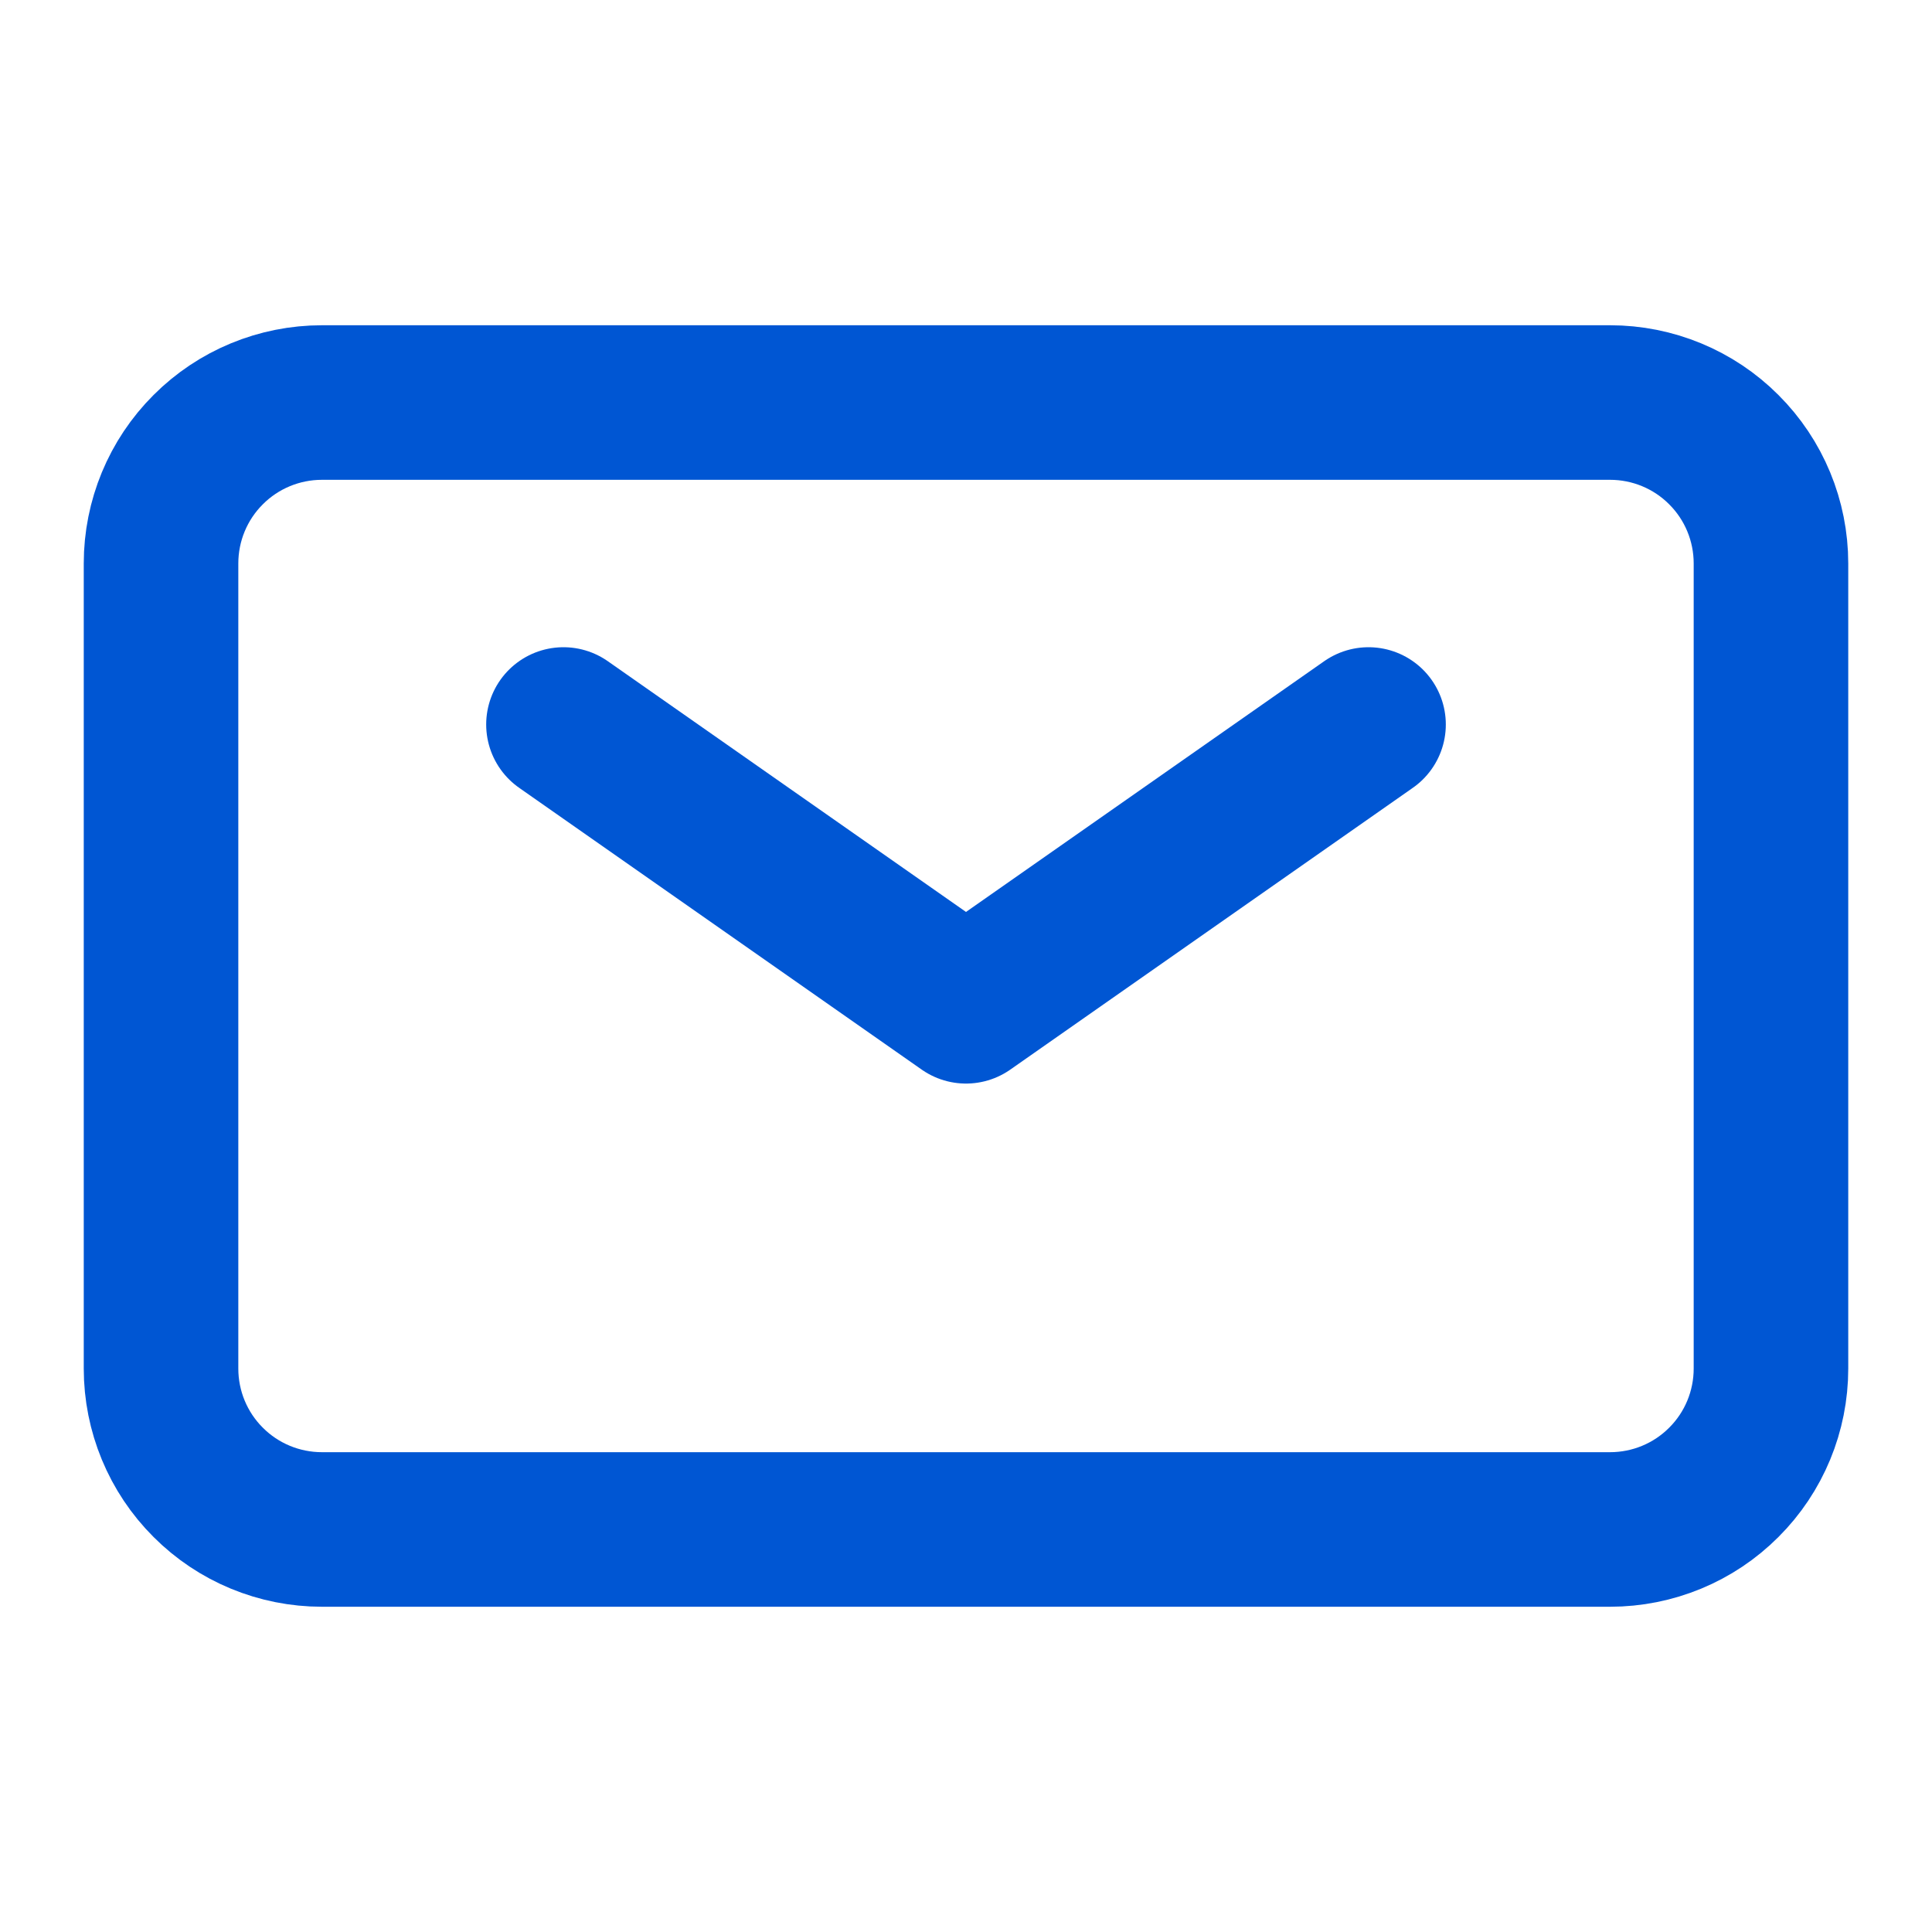 <svg width="20" height="20" viewBox="0 0 20 20" fill="none" xmlns="http://www.w3.org/2000/svg">
<path d="M5.833 7.5L10 10.417L14.167 7.5" stroke="#0056D3" stroke-width="1.6" stroke-linecap="round" stroke-linejoin="round"/>
<path d="M1.667 14.167V5.833C1.667 5.391 1.842 4.967 2.155 4.655C2.467 4.342 2.891 4.167 3.333 4.167H16.667C17.109 4.167 17.533 4.342 17.845 4.655C18.158 4.967 18.333 5.391 18.333 5.833V14.167C18.333 14.609 18.158 15.033 17.845 15.345C17.533 15.658 17.109 15.833 16.667 15.833H3.333C2.891 15.833 2.467 15.658 2.155 15.345C1.842 15.033 1.667 14.609 1.667 14.167Z" stroke="#0056D3" stroke-width="1.6"/>
</svg>
